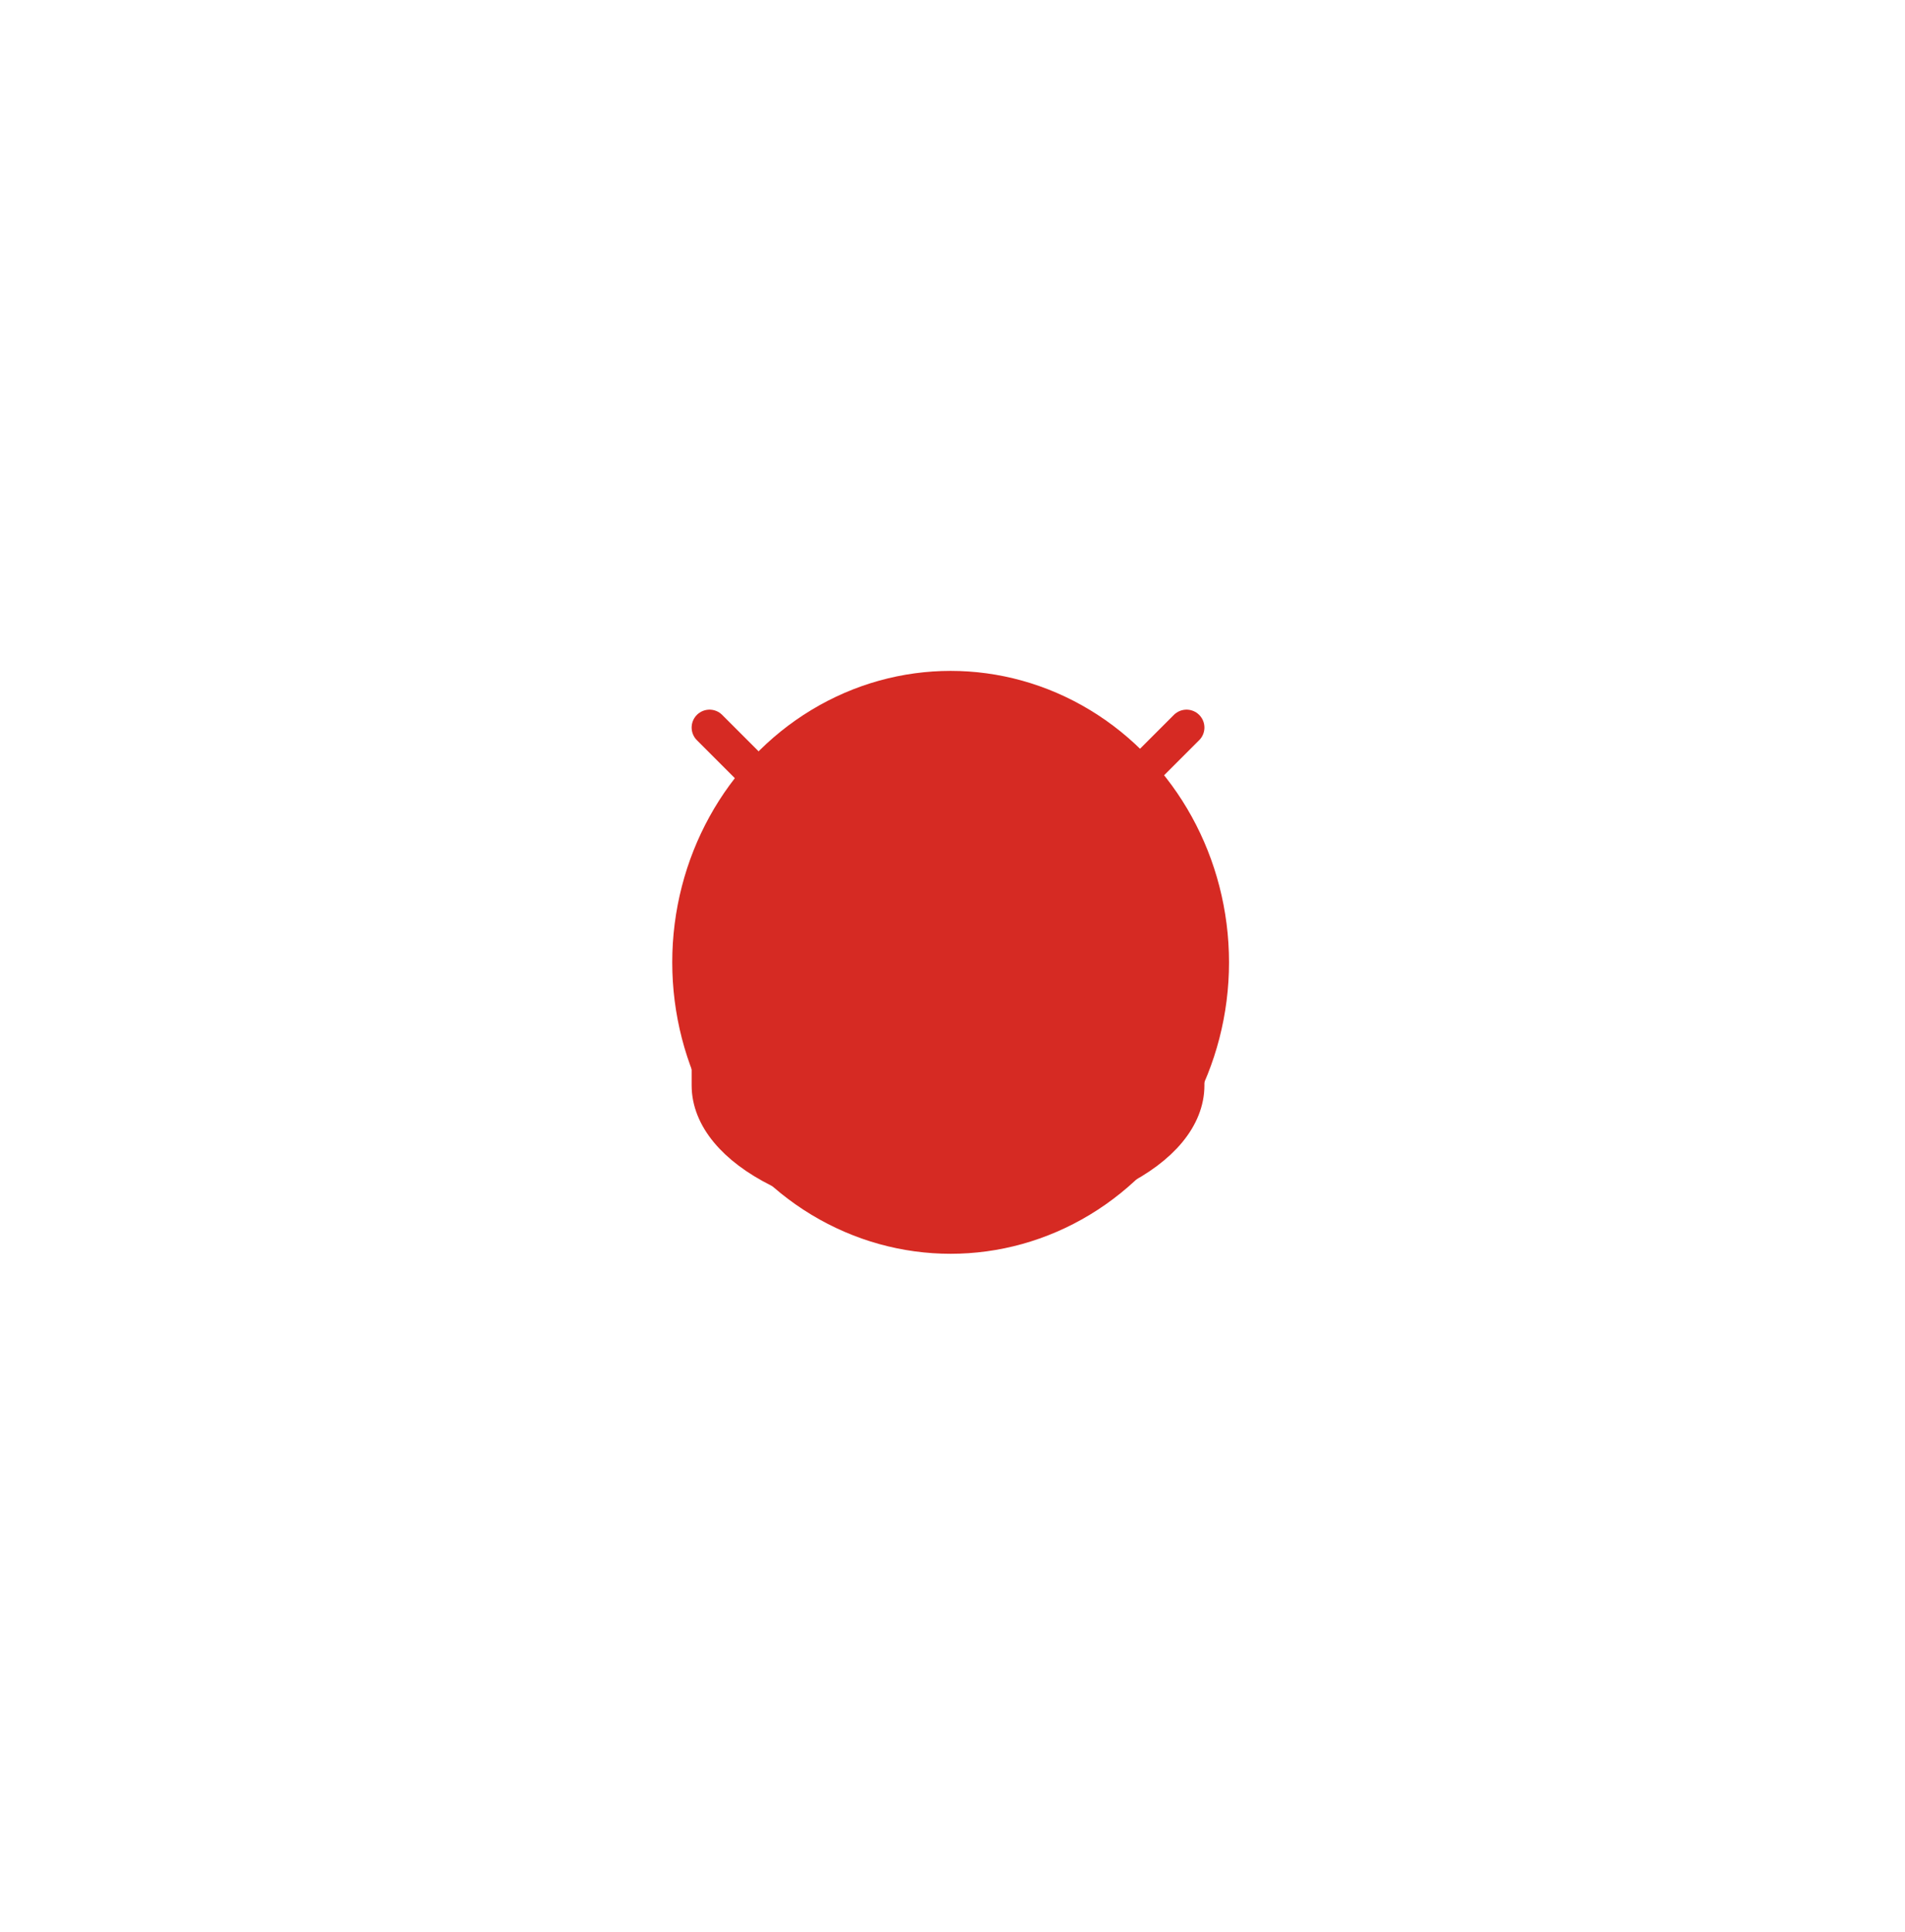 <svg width="213" height="216" viewBox="0 0 213 216" fill="none" xmlns="http://www.w3.org/2000/svg">
<g filter="url(#filter0_f_60_806)">
<ellipse cx="106.291" cy="107.582" rx="31.127" ry="32.582" fill="#D62A23"/>
</g>
<path d="M79.333 81.333L100.667 102.667" stroke="#D62A23" stroke-width="4" stroke-linecap="round" stroke-linejoin="round"/>
<path d="M132.667 81.333L111.333 102.667" stroke="#D62A23" stroke-width="4" stroke-linecap="round" stroke-linejoin="round"/>
<path d="M106 113.333C120.728 113.333 132.667 107.364 132.667 100C132.667 92.636 120.728 86.667 106 86.667C91.272 86.667 79.333 92.636 79.333 100C79.333 107.364 91.272 113.333 106 113.333Z" stroke="#D62A23" stroke-width="4" stroke-linecap="round" stroke-linejoin="round"/>
<path d="M92.667 111.733V132.8" stroke="#D62A23" stroke-width="4" stroke-linecap="round" stroke-linejoin="round"/>
<path d="M106 113.333V134.667" stroke="#D62A23" stroke-width="4" stroke-linecap="round" stroke-linejoin="round"/>
<path d="M119.333 111.733V132.8" stroke="#D62A23" stroke-width="4" stroke-linecap="round" stroke-linejoin="round"/>
<path d="M79.333 100V121.333C79.333 124.87 82.143 128.261 87.144 130.761C92.145 133.262 98.928 134.667 106 134.667C113.072 134.667 119.855 133.262 124.856 130.761C129.857 128.261 132.667 124.87 132.667 121.333V100" stroke="#D62A23" stroke-width="4" stroke-linecap="round" stroke-linejoin="round"/>
<defs>
<filter id="filter0_f_60_806" x="0.164" y="0" width="212.255" height="215.164" filterUnits="userSpaceOnUse" color-interpolation-filters="sRGB">
<feFlood flood-opacity="0" result="BackgroundImageFix"/>
<feBlend mode="normal" in="SourceGraphic" in2="BackgroundImageFix" result="shape"/>
<feGaussianBlur stdDeviation="37.5" result="effect1_foregroundBlur_60_806"/>
</filter>
</defs>
</svg>
